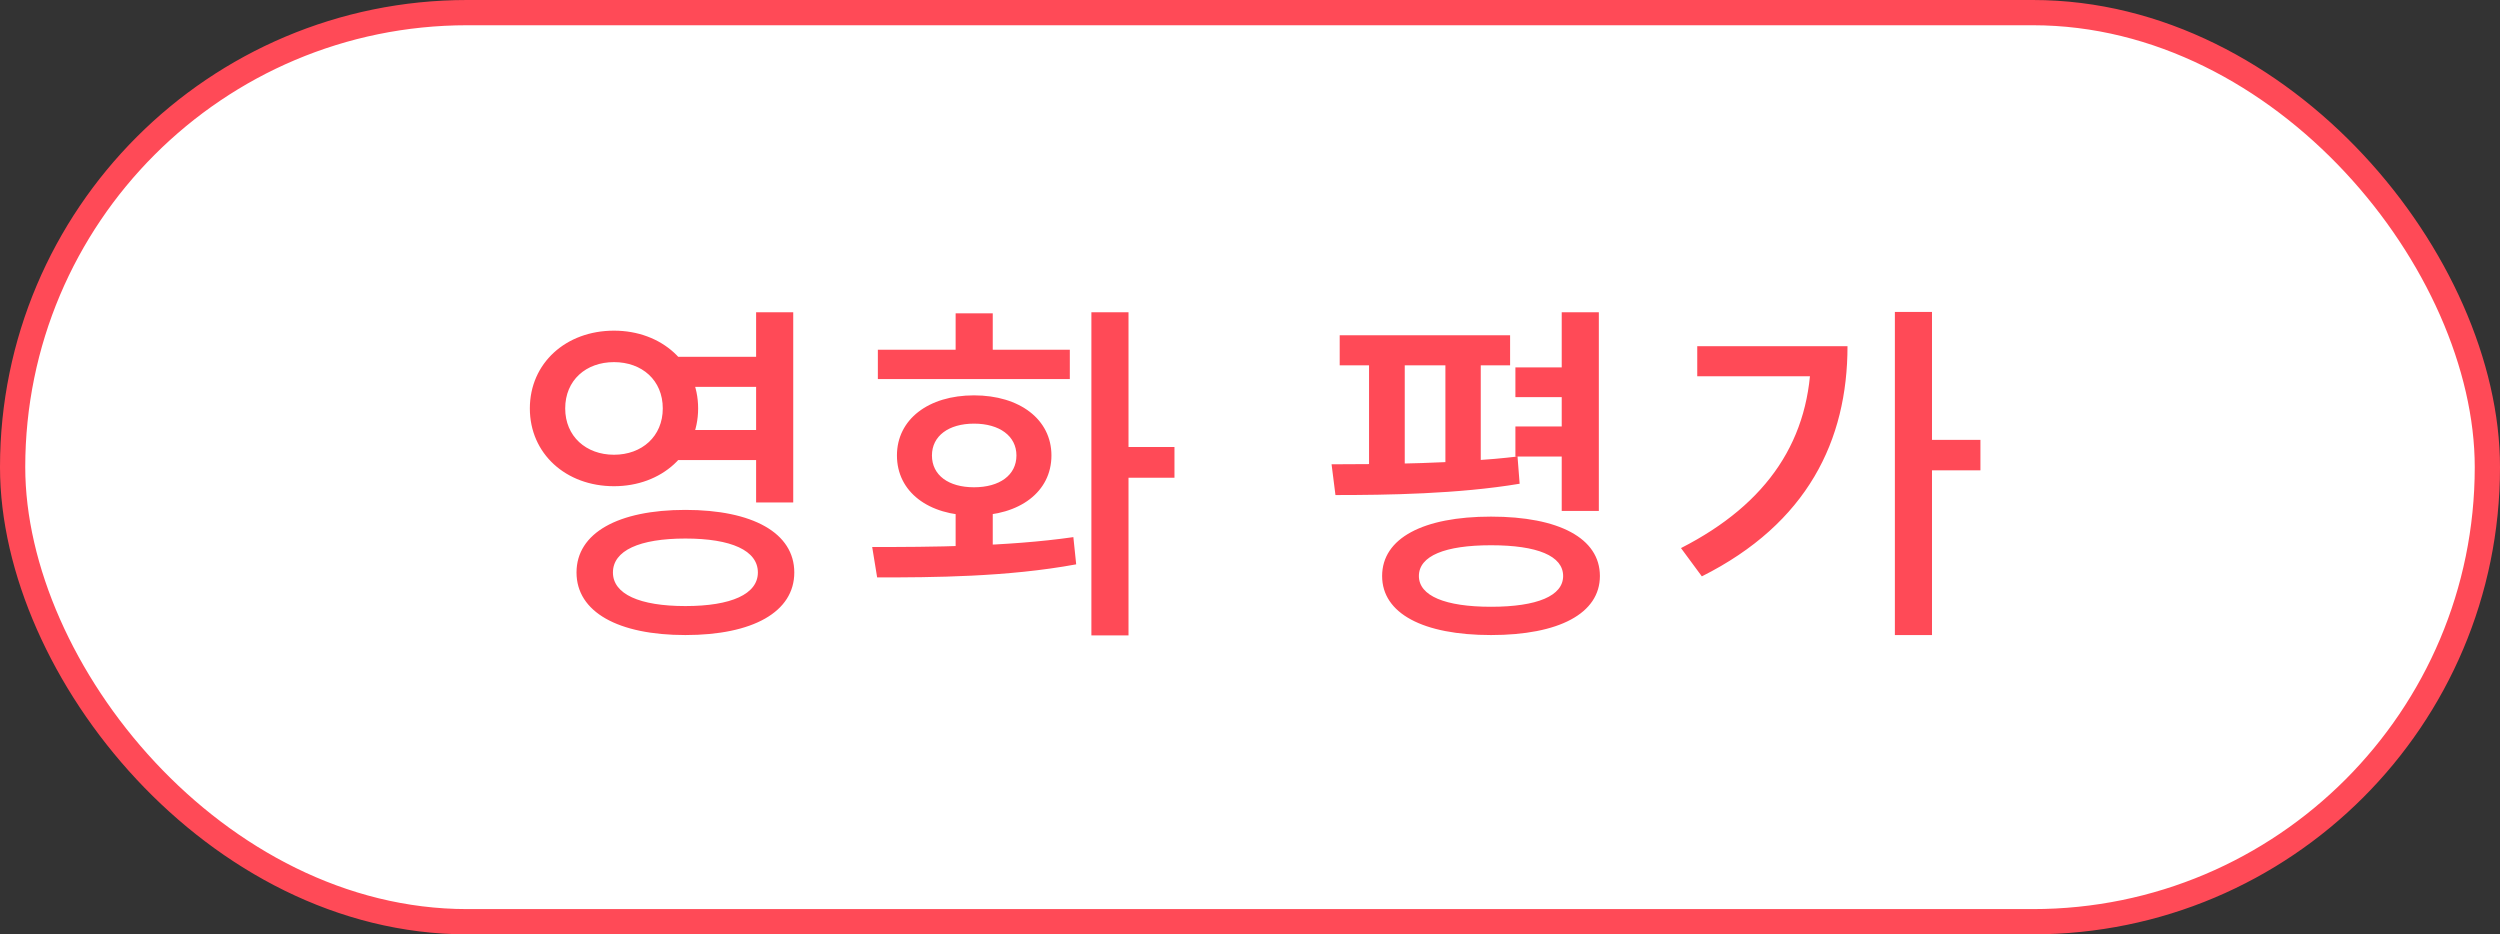 <svg width="99" height="37" viewBox="0 0 99 37" fill="none" xmlns="http://www.w3.org/2000/svg">
<rect x="0" y="0" width="99" height="37" fill="#333333" stroke="none"/>
<rect x="0.5" y="0.5" width="98" height="36" rx="18" fill="white" stroke="#FF4A57"/>
<path d="M26.554 14.13H30.404V15.32H26.554V14.13ZM26.554 17.028H30.404V18.218H26.554V17.028ZM24.314 13.094C26.204 13.094 27.646 14.382 27.646 16.174C27.646 17.966 26.204 19.254 24.314 19.254C22.41 19.254 20.982 17.966 20.982 16.174C20.982 14.382 22.41 13.094 24.314 13.094ZM24.314 14.34C23.208 14.34 22.382 15.054 22.382 16.174C22.382 17.28 23.208 18.008 24.314 18.008C25.42 18.008 26.246 17.28 26.246 16.174C26.246 15.054 25.42 14.34 24.314 14.34ZM29.942 12.366H31.412V19.898H29.942V12.366ZM27.142 20.192C29.802 20.192 31.454 21.102 31.454 22.67C31.454 24.238 29.802 25.148 27.142 25.148C24.482 25.148 22.83 24.238 22.83 22.67C22.83 21.102 24.482 20.192 27.142 20.192ZM27.142 21.326C25.322 21.326 24.272 21.802 24.272 22.67C24.272 23.524 25.322 24 27.142 24C28.962 24 30.012 23.524 30.012 22.67C30.012 21.802 28.962 21.326 27.142 21.326ZM37.843 19.968H39.313V22.04H37.843V19.968ZM43.219 12.366H44.689V25.162H43.219V12.366ZM44.199 17.7H46.509V18.918H44.199V17.7ZM34.735 22.866L34.539 21.662C36.793 21.662 39.887 21.648 42.505 21.27L42.617 22.348C39.887 22.852 36.933 22.866 34.735 22.866ZM34.763 13.85H42.365V15.012H34.763V13.85ZM38.571 15.656C40.377 15.656 41.637 16.608 41.637 18.036C41.637 19.478 40.377 20.416 38.571 20.416C36.765 20.416 35.519 19.478 35.519 18.036C35.519 16.608 36.765 15.656 38.571 15.656ZM38.571 16.776C37.563 16.776 36.905 17.266 36.905 18.036C36.905 18.82 37.563 19.296 38.571 19.296C39.579 19.296 40.251 18.82 40.251 18.036C40.251 17.266 39.579 16.776 38.571 16.776ZM37.843 12.408H39.313V14.676H37.843V12.408ZM60.01 14.55H62.67V15.726H60.01V14.55ZM60.01 16.888H62.67V18.078H60.01V16.888ZM53.052 13.276H59.8V14.466H53.052V13.276ZM52.884 19.604L52.73 18.386C54.802 18.386 57.742 18.358 60.094 18.078L60.178 19.156C57.756 19.562 54.928 19.604 52.884 19.604ZM54.214 14.242H55.628V18.806H54.214V14.242ZM57.238 14.242H58.638V18.806H57.238V14.242ZM61.844 12.366H63.314V20.234H61.844V12.366ZM59.044 20.458C61.732 20.458 63.356 21.312 63.356 22.81C63.356 24.294 61.732 25.148 59.044 25.148C56.356 25.148 54.732 24.294 54.732 22.81C54.732 21.312 56.356 20.458 59.044 20.458ZM59.044 21.592C57.224 21.592 56.188 22.012 56.188 22.81C56.188 23.594 57.224 24.028 59.044 24.028C60.878 24.028 61.9 23.594 61.9 22.81C61.9 22.012 60.878 21.592 59.044 21.592ZM75.037 12.352H76.507V25.148H75.037V12.352ZM76.115 17.42H78.425V18.624H76.115V17.42ZM71.719 13.71H73.161C73.161 17.434 71.579 20.724 67.393 22.824L66.567 21.704C70.025 19.94 71.719 17.378 71.719 13.962V13.71ZM67.211 13.71H72.475V14.9H67.211V13.71Z" fill="#FF4A57"/>
</svg>
